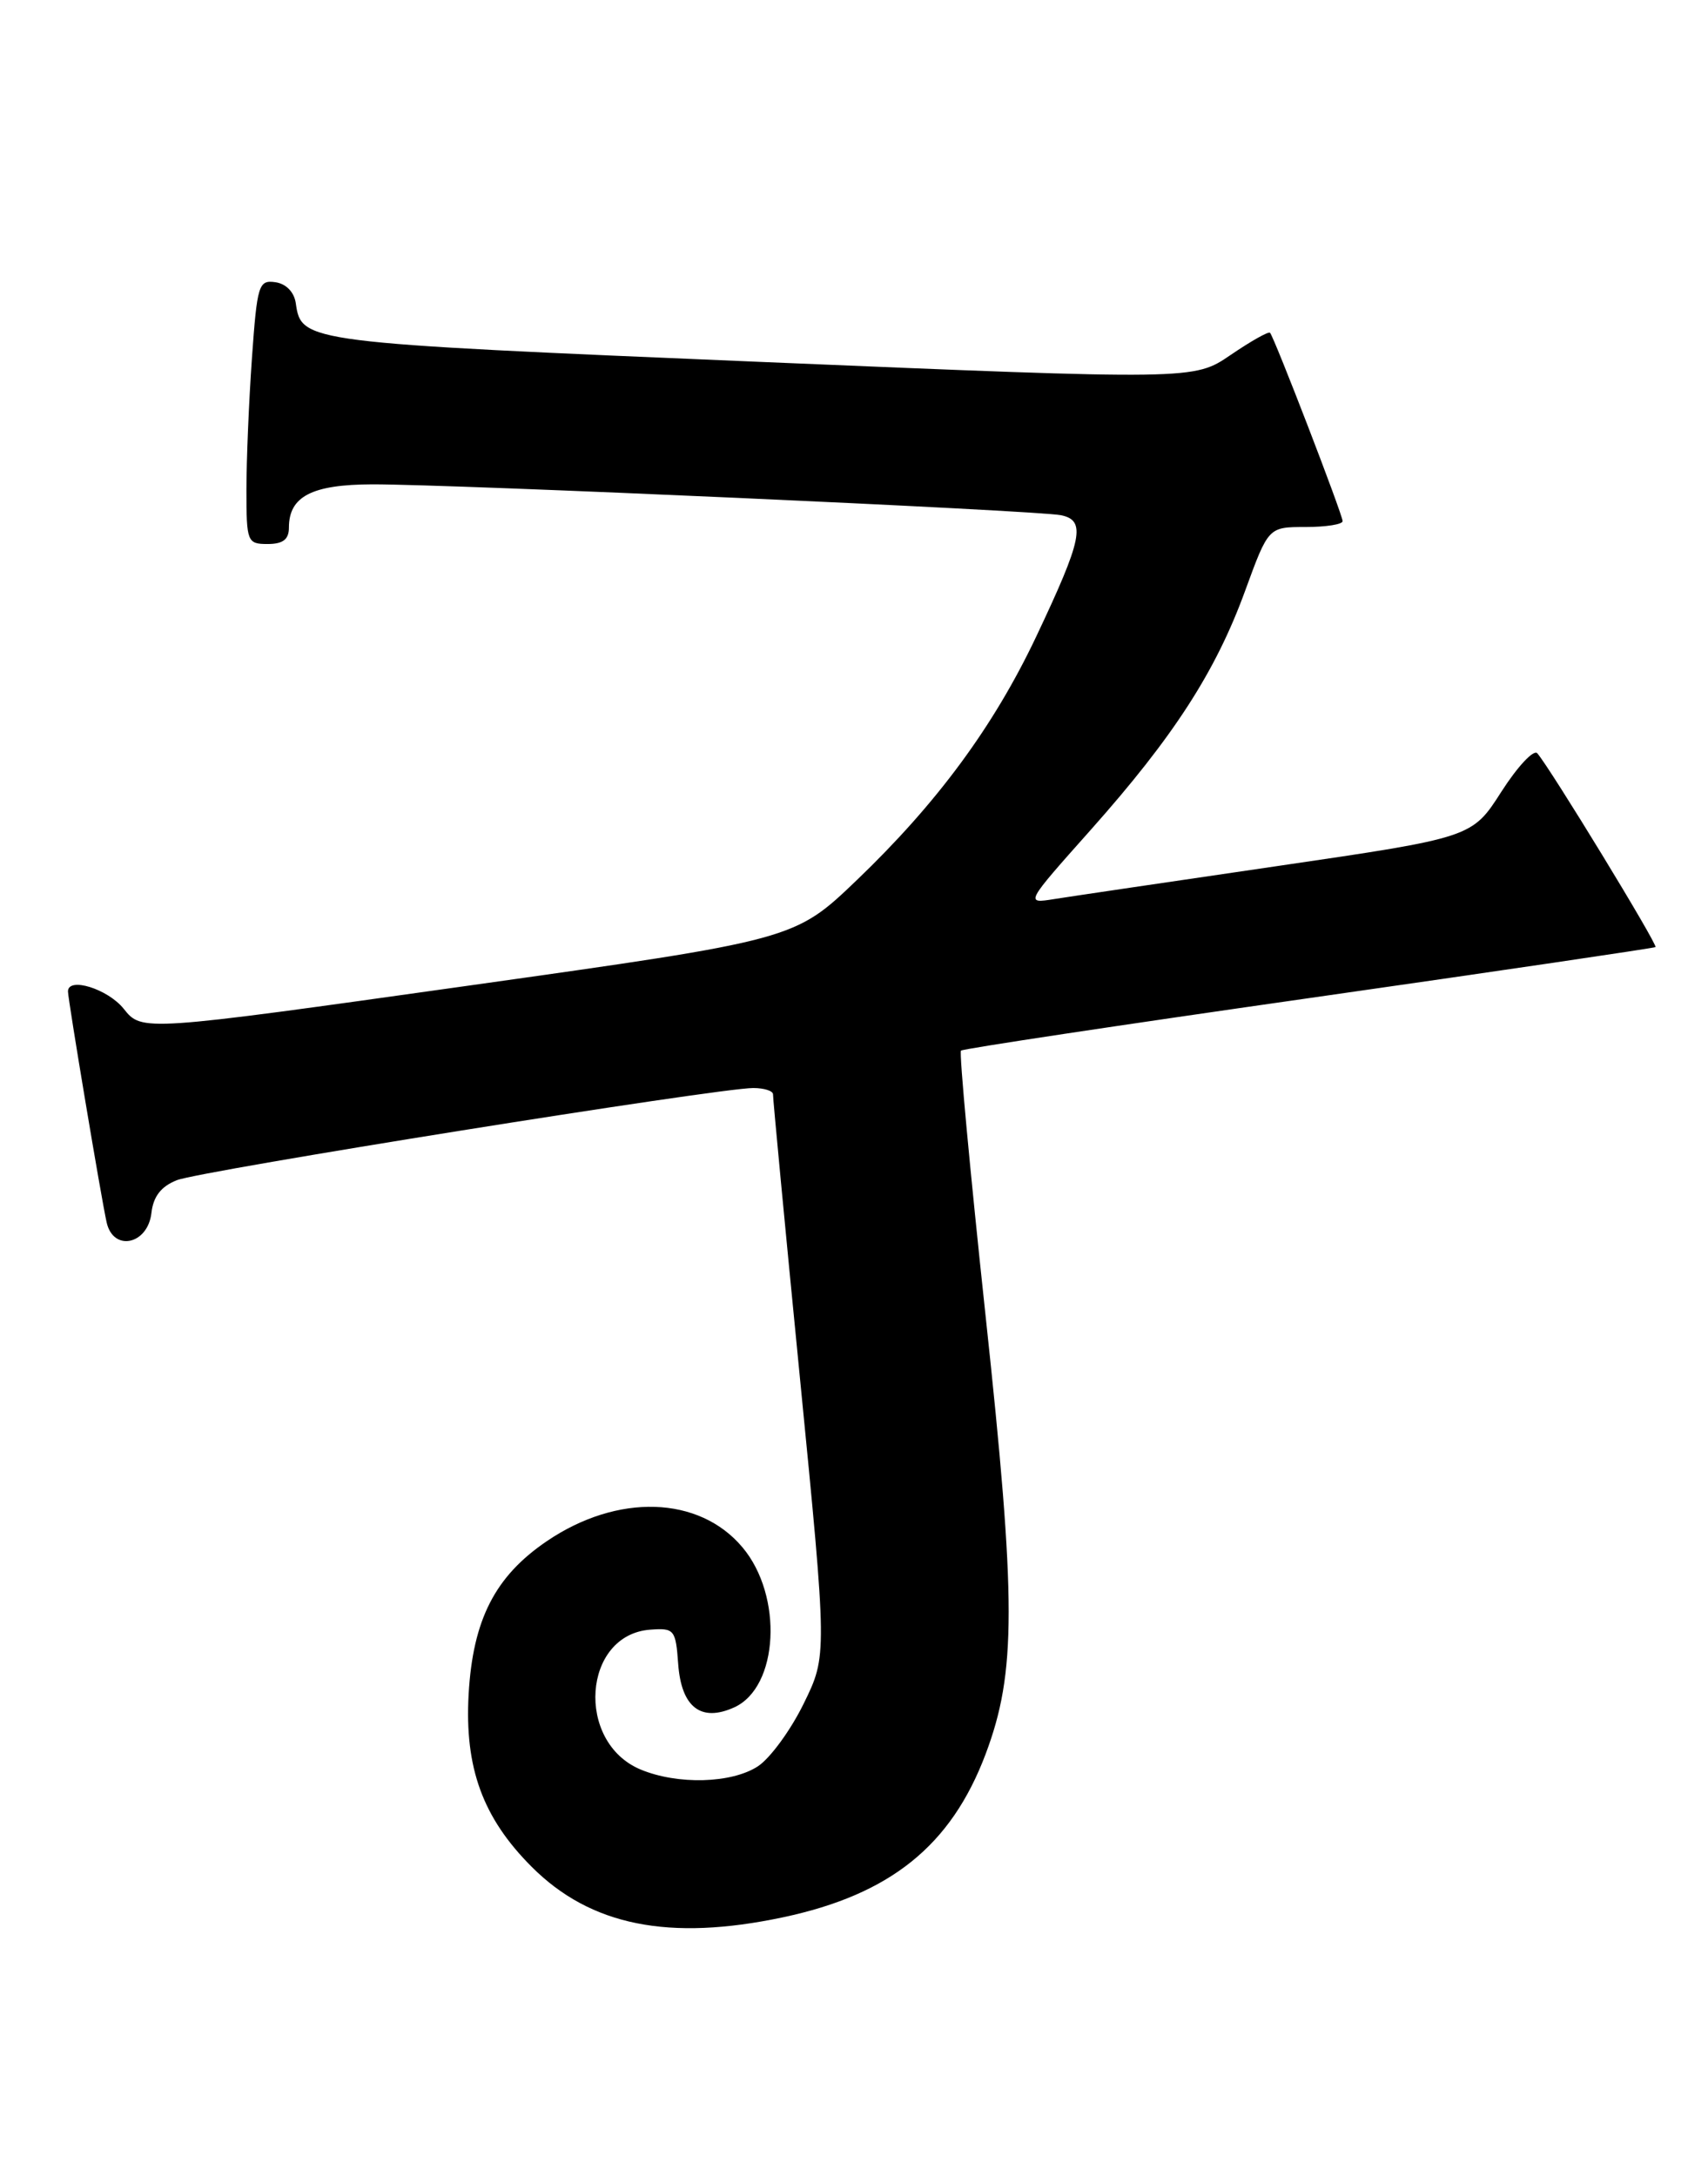 <?xml version="1.0" encoding="UTF-8" standalone="no"?>
<!DOCTYPE svg PUBLIC "-//W3C//DTD SVG 1.1//EN" "http://www.w3.org/Graphics/SVG/1.1/DTD/svg11.dtd" >
<svg xmlns="http://www.w3.org/2000/svg" xmlns:xlink="http://www.w3.org/1999/xlink" version="1.1" viewBox="0 0 201 256">
 <g >
 <path fill="currentColor"
d=" M 92.14 225.56 C 104.78 222.88 111.92 217.13 115.98 206.38 C 119.61 196.75 119.61 188.51 115.97 154.66 C 114.16 137.79 112.86 123.82 113.09 123.60 C 113.31 123.38 131.72 120.61 154.00 117.43 C 176.28 114.25 194.64 111.54 194.82 111.42 C 195.14 111.19 182.41 90.33 180.91 88.62 C 180.49 88.14 178.59 90.17 176.69 93.13 C 173.24 98.53 173.24 98.53 150.37 101.88 C 137.79 103.72 125.95 105.47 124.06 105.77 C 120.62 106.32 120.62 106.32 128.35 97.64 C 138.12 86.66 143.07 79.00 146.53 69.50 C 149.27 62.00 149.27 62.00 153.63 62.00 C 156.04 62.00 158.00 61.69 158.00 61.31 C 158.00 60.54 149.97 39.71 149.46 39.15 C 149.28 38.96 147.20 40.14 144.82 41.76 C 140.50 44.71 140.50 44.71 89.36 42.57 C 35.73 40.32 35.47 40.28 34.81 35.68 C 34.62 34.36 33.67 33.38 32.40 33.20 C 30.44 32.92 30.26 33.50 29.65 42.10 C 29.29 47.17 29.00 54.16 29.00 57.65 C 29.00 63.76 29.10 64.00 31.50 64.00 C 33.30 64.00 34.00 63.46 34.00 62.07 C 34.00 58.40 36.70 57.00 43.82 56.98 C 53.22 56.96 122.00 60.04 124.85 60.61 C 127.84 61.22 127.40 63.37 121.92 74.94 C 116.91 85.49 110.28 94.48 100.84 103.53 C 93.50 110.56 93.50 110.56 55.10 115.96 C 16.70 121.36 16.70 121.36 14.56 118.68 C 12.69 116.34 8.00 114.88 8.00 116.64 C 8.00 117.59 11.94 141.13 12.55 143.81 C 13.33 147.29 17.39 146.43 17.82 142.70 C 18.04 140.75 18.96 139.57 20.82 138.84 C 23.62 137.74 84.55 128.00 88.64 128.00 C 89.94 128.00 90.98 128.34 90.97 128.75 C 90.95 129.16 92.37 144.19 94.14 162.14 C 97.35 194.77 97.35 194.77 94.58 200.42 C 93.06 203.53 90.64 206.84 89.20 207.79 C 86.10 209.82 79.74 209.99 75.38 208.17 C 67.69 204.95 68.57 192.30 76.53 191.72 C 79.35 191.51 79.52 191.72 79.81 195.75 C 80.18 200.85 82.49 202.64 86.41 200.86 C 91.64 198.48 92.19 187.75 87.37 182.03 C 82.27 175.96 72.67 175.66 64.35 181.31 C 58.26 185.44 55.65 190.54 55.15 199.30 C 54.66 207.98 56.81 213.86 62.57 219.62 C 69.49 226.55 78.73 228.40 92.14 225.56 Z "/>
</g>
</svg>